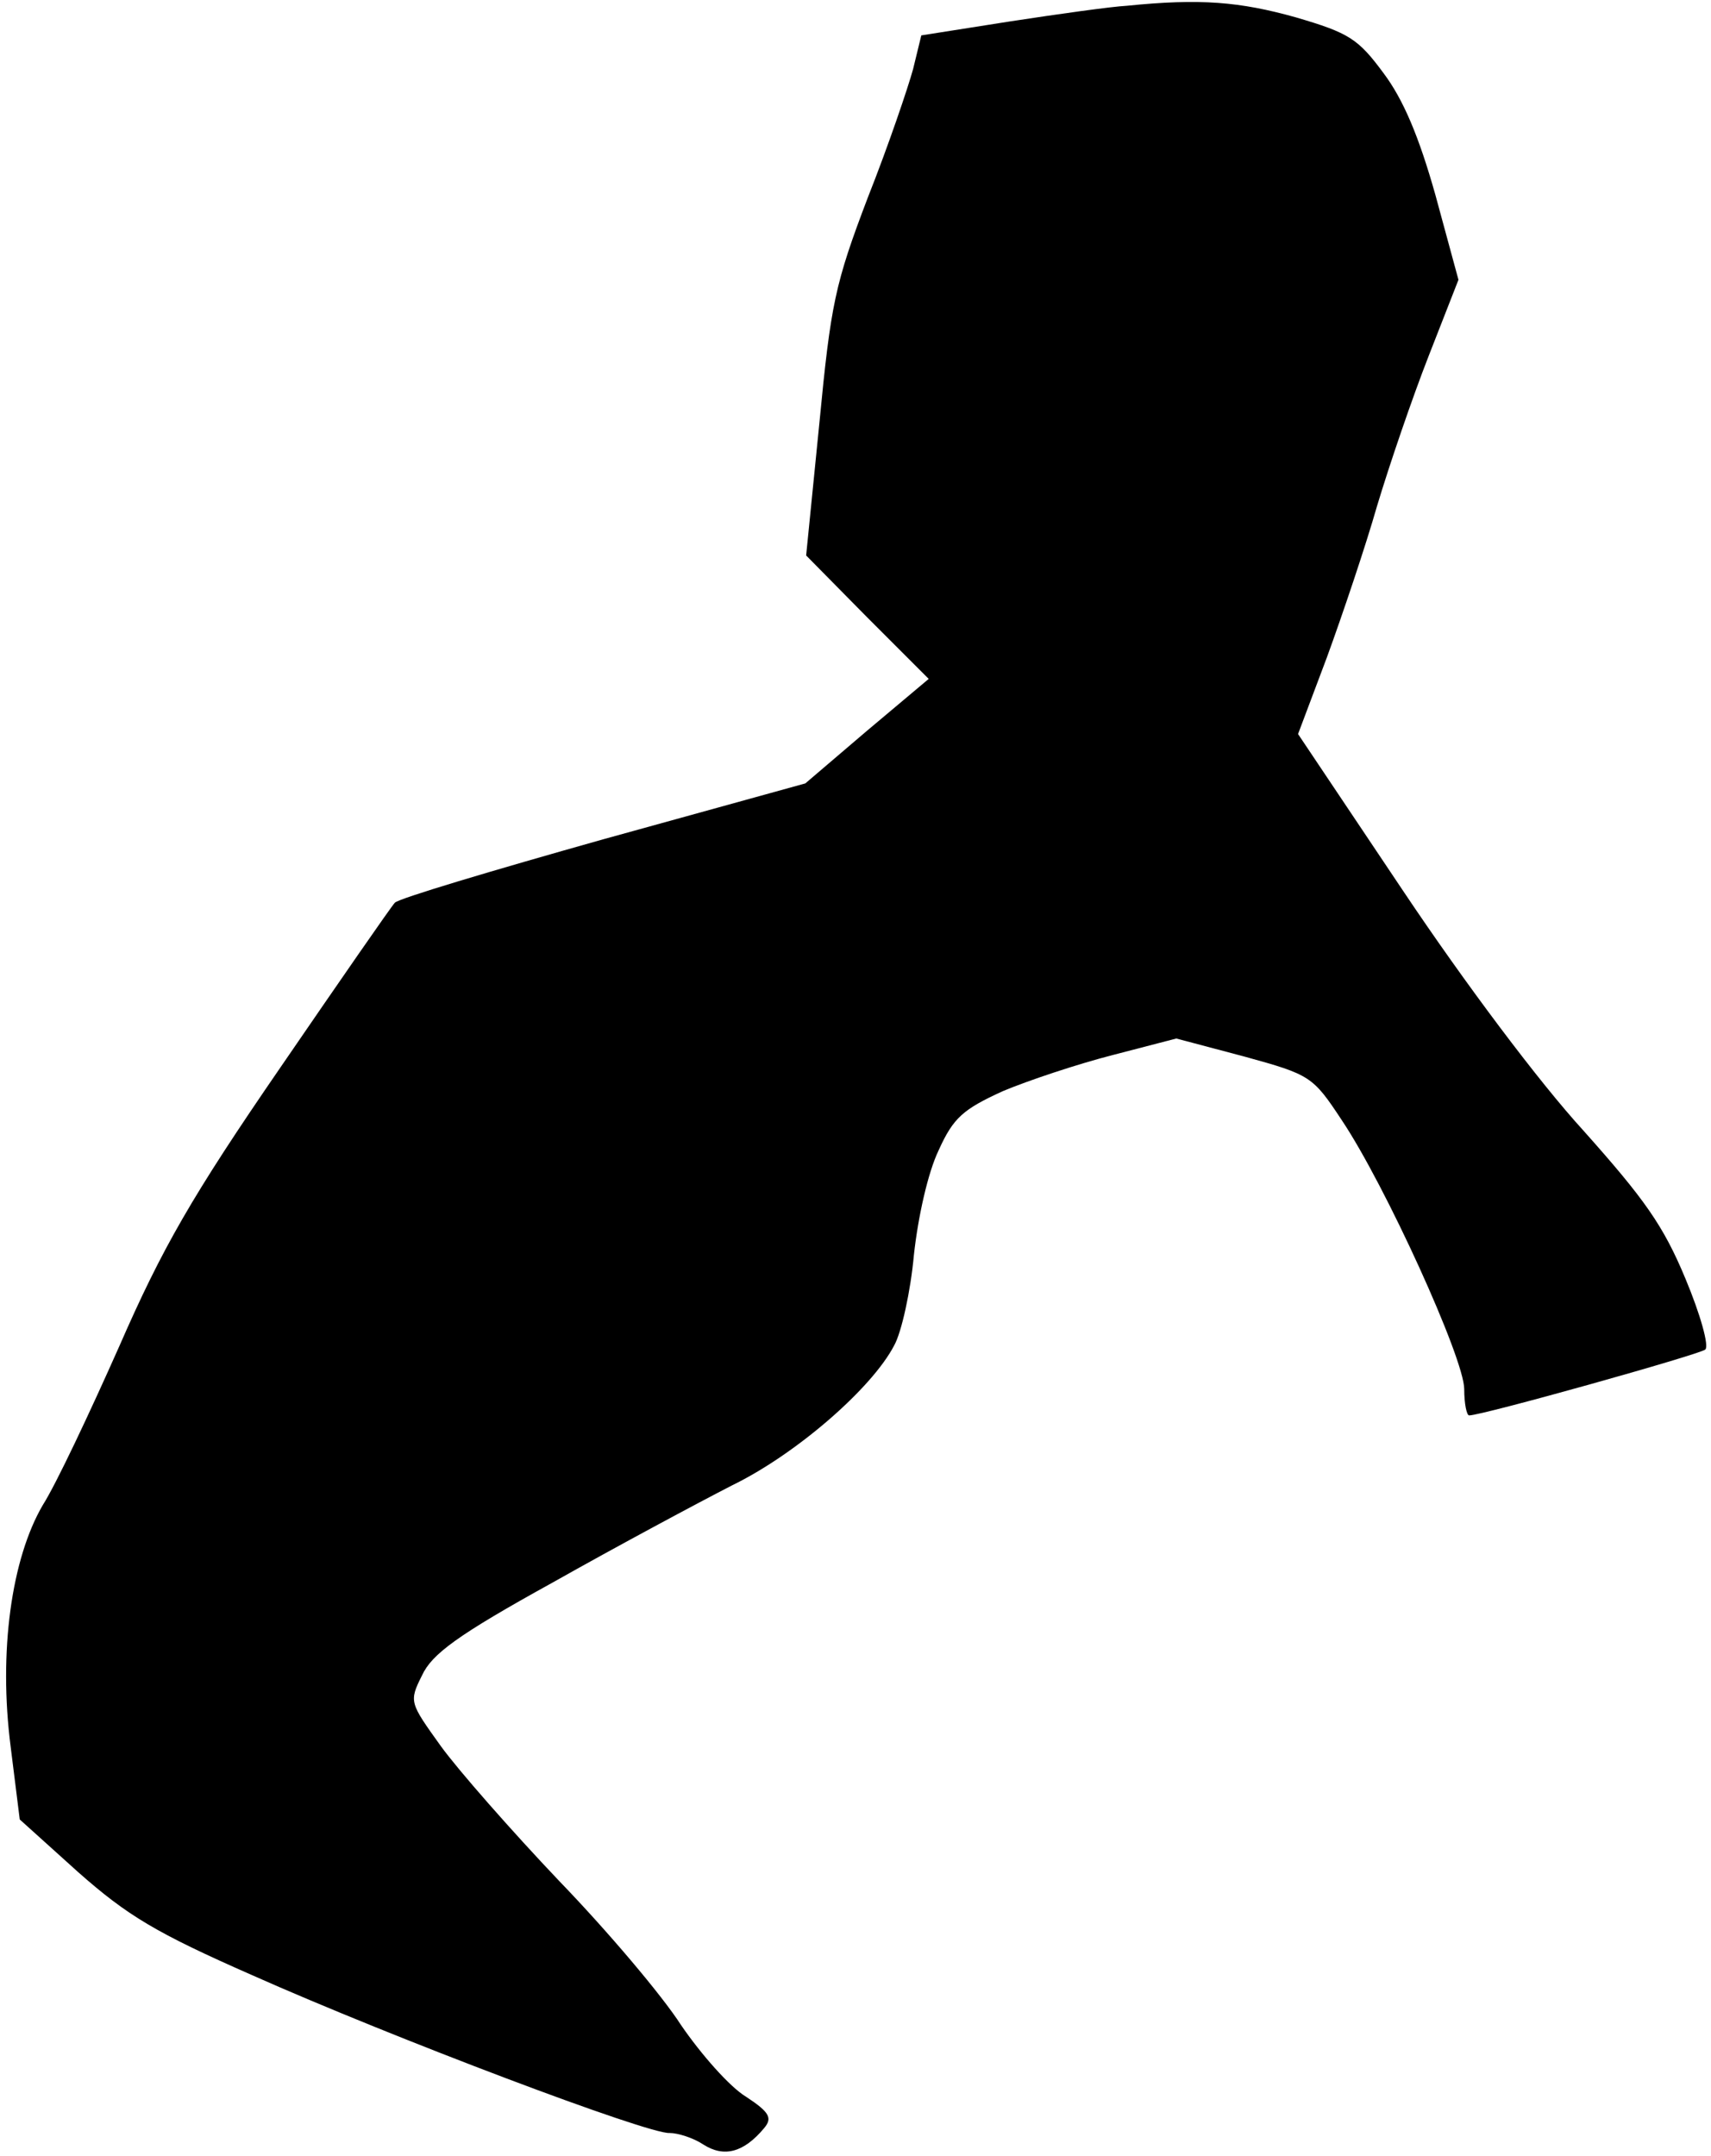 <?xml version="1.0" standalone="no"?>
<!DOCTYPE svg PUBLIC "-//W3C//DTD SVG 20010904//EN"
 "http://www.w3.org/TR/2001/REC-SVG-20010904/DTD/svg10.dtd">
<svg version="1.0" xmlns="http://www.w3.org/2000/svg"
 width="208pt" height="262pt" viewBox="0 0 208 262"
 preserveAspectRatio="xMidYMid meet">
<g transform="translate(0,262) scale(0.1,-0.1)"
fill="#000000" stroke="none">
<path fill="#000000" stroke="none" d="M1370 2613 c-19 -1 -83 -10 -142 -19
l-108 -17 -10 -41 c-6 -22 -30 -93 -55 -156 -40 -105 -45 -129 -59 -275 l-16
-160 74 -75 75 -75 -75 -63 -75 -64 -246 -68 c-135 -38 -249 -72 -253 -77 -4
-4 -67 -95 -139 -200 -108 -157 -144 -220 -196 -339 -36 -81 -77 -168 -93
-193 -38 -65 -54 -178 -39 -294 l11 -88 71 -64 c60 -53 95 -74 211 -125 173
-77 483 -194 508 -192 10 0 29 -6 41 -14 25 -16 49 -10 74 20 10 12 7 19 -22
38 -20 12 -55 52 -79 87 -23 36 -90 115 -148 175 -58 61 -123 135 -144 164
-38 53 -39 54 -23 86 12 26 43 49 159 113 78 44 177 97 218 118 78 38 170 118
197 170 9 16 20 66 24 110 5 46 17 100 30 127 18 40 30 50 78 72 31 13 91 33
134 44 l77 20 83 -22 c80 -22 83 -24 118 -77 53 -79 149 -290 149 -327 0 -18
3 -32 6 -32 16 0 280 74 287 80 5 4 -6 43 -24 86 -27 65 -50 97 -124 180 -54
59 -144 179 -219 291 l-128 191 35 93 c19 52 47 135 61 184 15 50 43 132 63
183 l36 92 -28 103 c-20 71 -39 116 -63 148 -31 42 -42 49 -107 68 -68 19
-116 23 -205 14z"/>
</g>
</svg>
